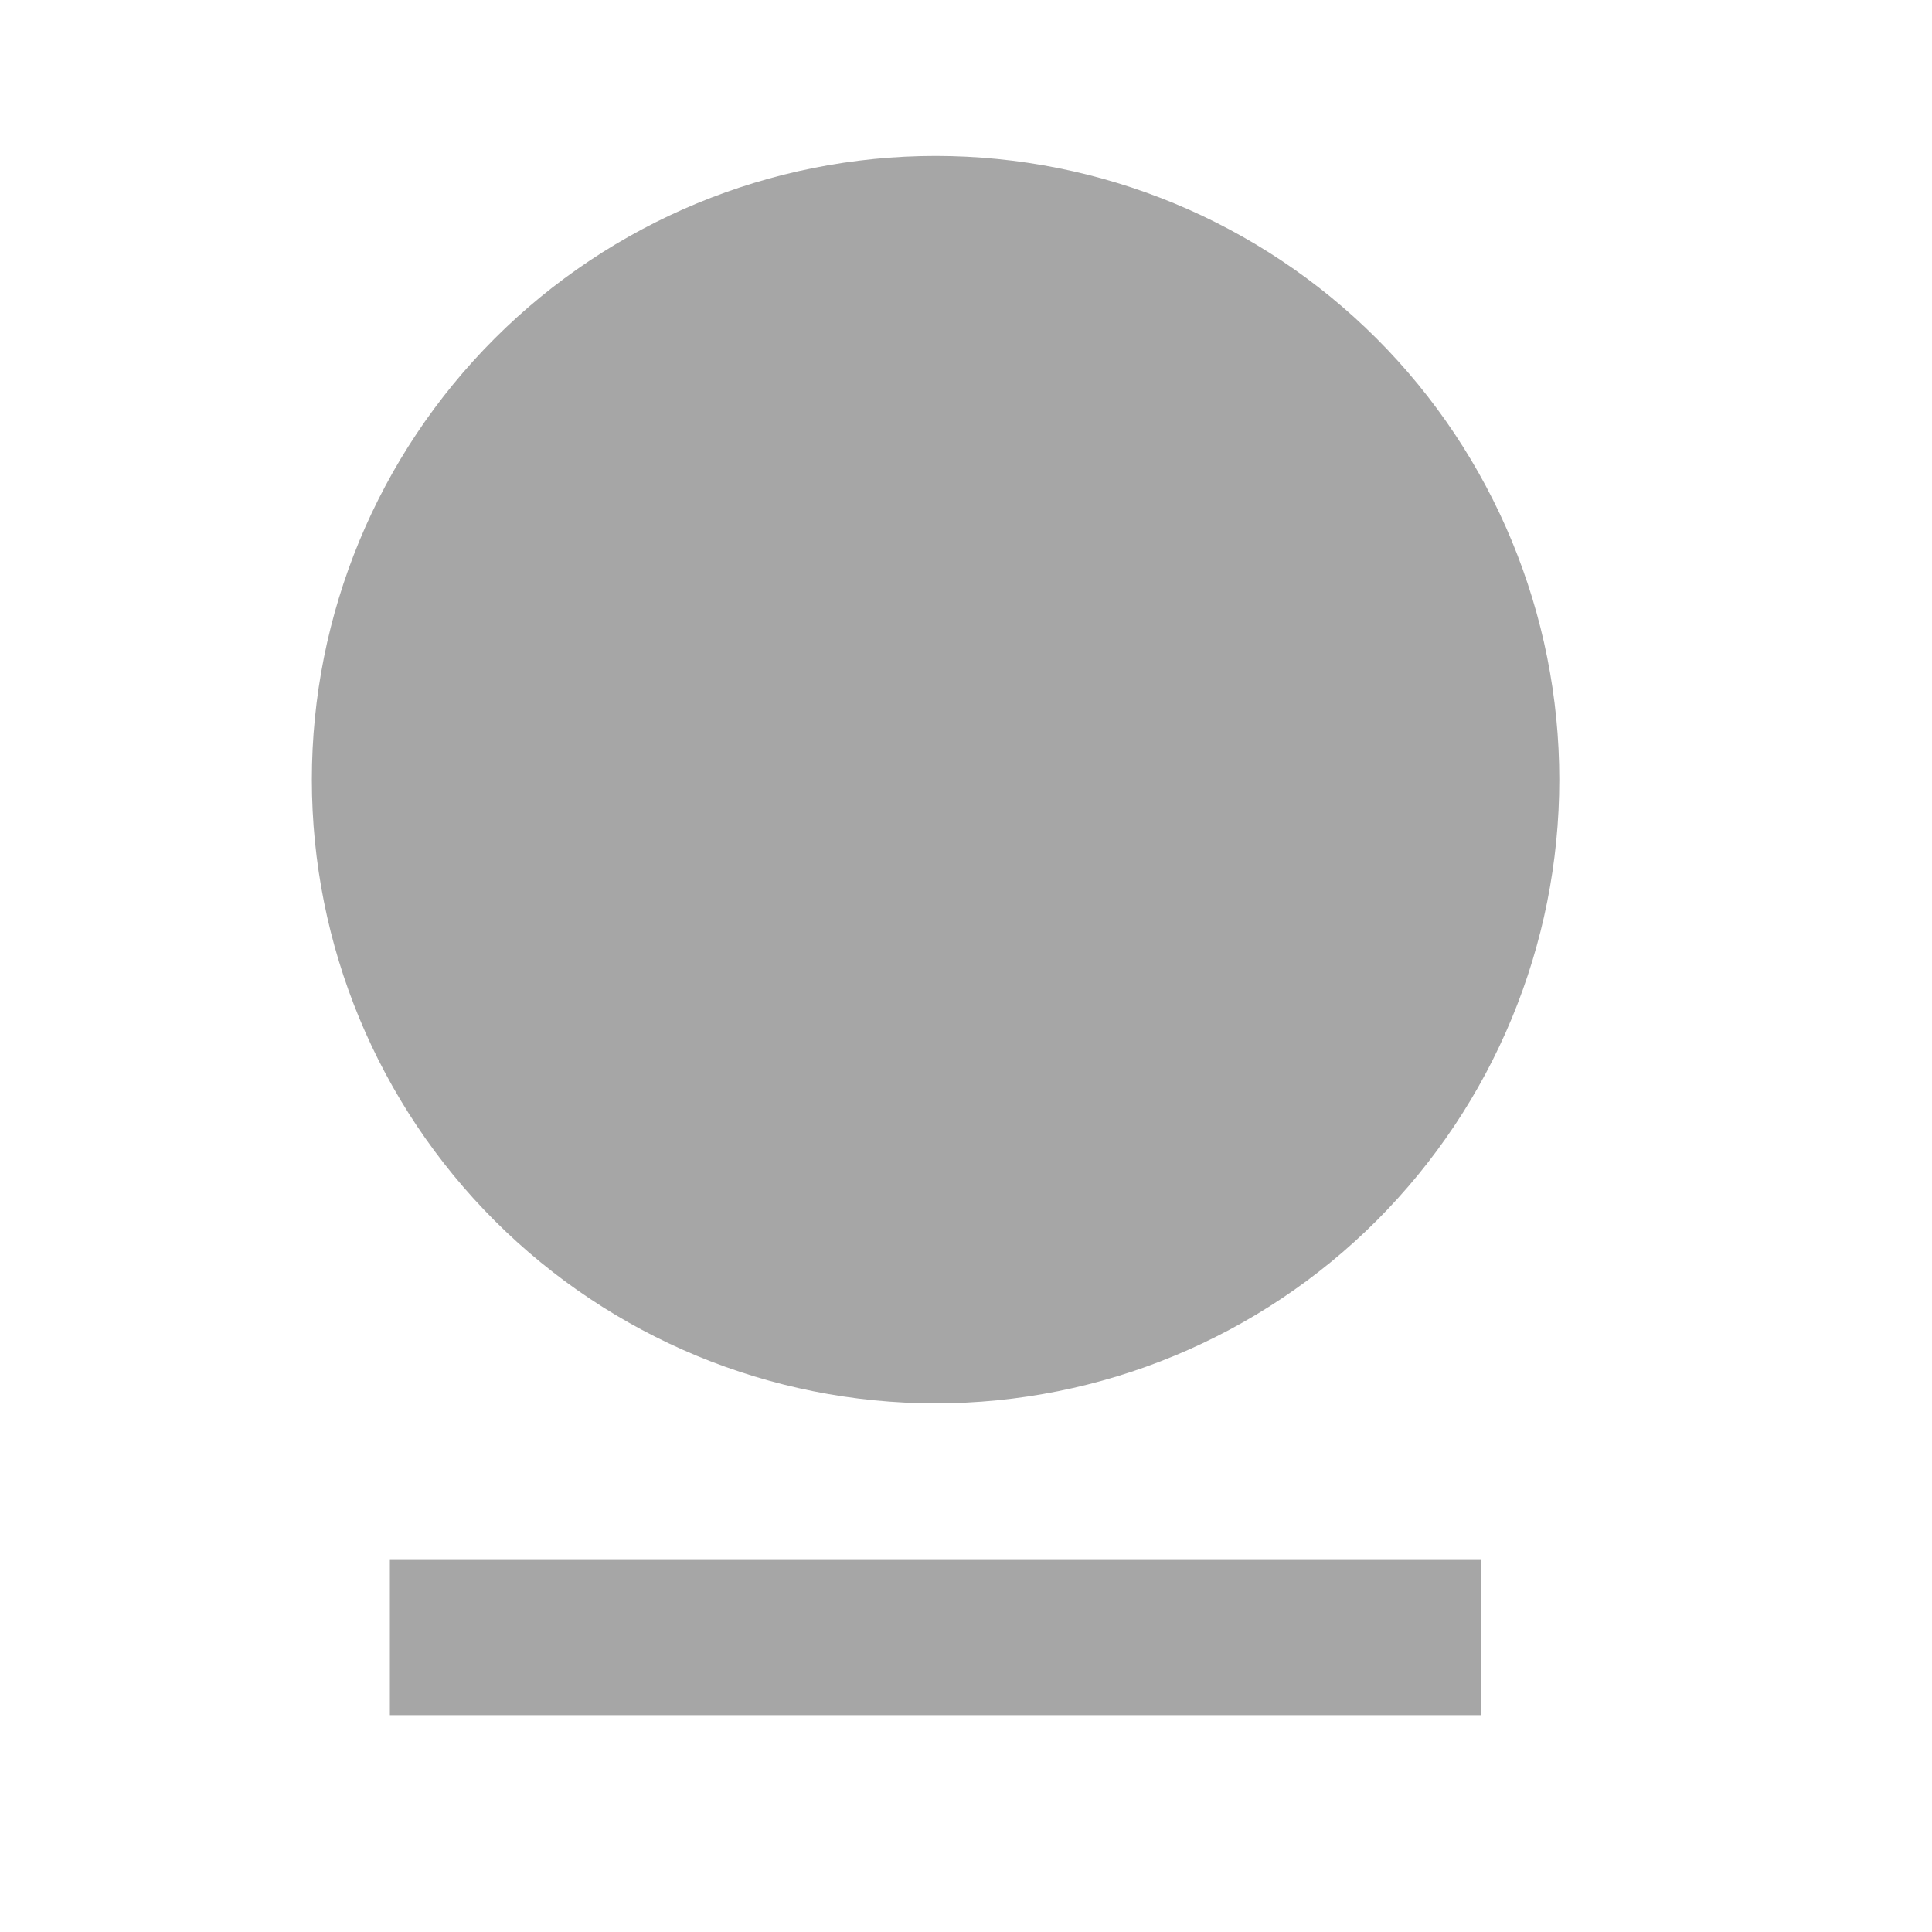 <svg width="24" height="24" viewBox="0 0 24 24" fill="none" xmlns="http://www.w3.org/2000/svg">
<g clip-path="url(#clip0_124_203)">
<path d="M4.843 19.369H18.401V21.306H4.843V19.369ZM11.622 17.433C9.567 17.433 7.597 16.616 6.144 15.163C4.691 13.71 3.874 11.74 3.874 9.685C3.874 7.63 4.691 5.659 6.144 4.206C7.597 2.753 9.567 1.937 11.622 1.937C13.677 1.937 15.648 2.753 17.101 4.206C18.553 5.659 19.37 7.63 19.37 9.685C19.37 11.74 18.553 13.71 17.101 15.163C15.648 16.616 13.677 17.433 11.622 17.433Z" fill="black" fill-opacity="0.35"/>
</g>
<defs>
<clipPath id="clip0_124_203">
<rect width="23.243" height="23.243" fill="white"/>
</clipPath>
</defs>
</svg>

